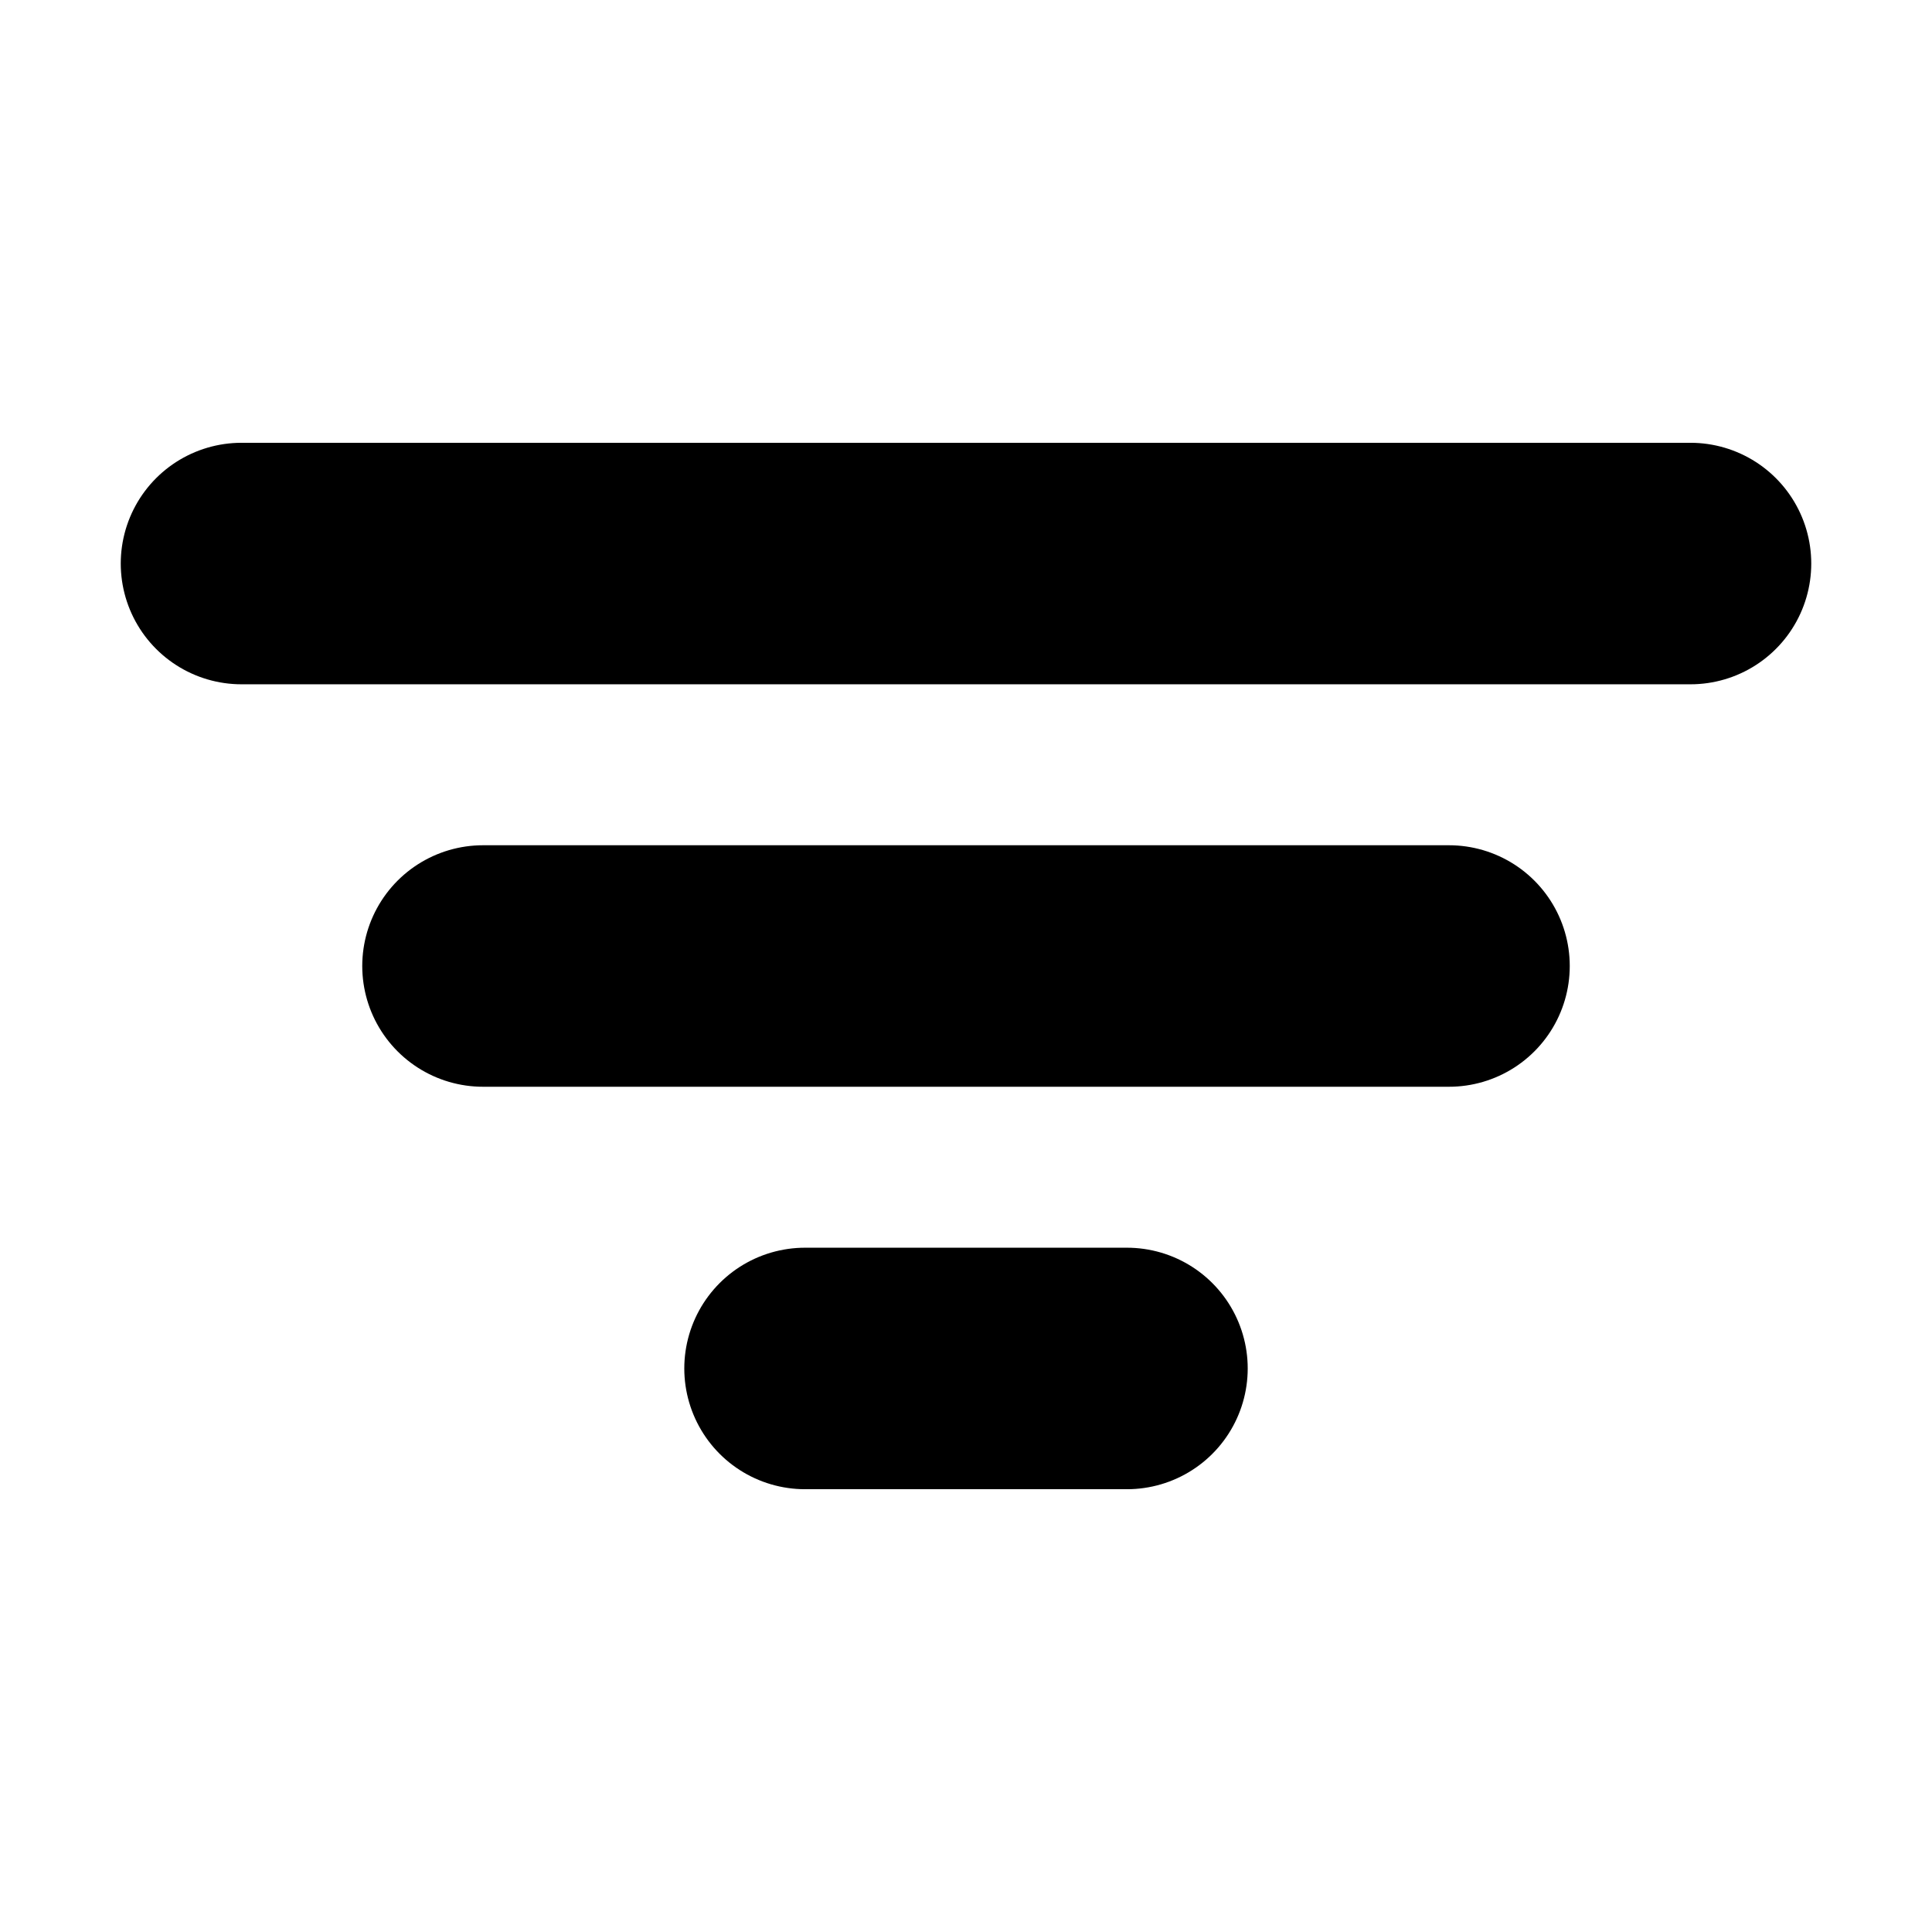 <svg stroke="currentColor" viewBox="0 0 16 16" fill="none" xmlns="http://www.w3.org/2000/svg">
  <path d="M4 8H12" stroke-width="2" stroke-linecap="round" stroke-linejoin="round"/>
  <path d="M6.667 11.333H9.333" stroke-width="2" stroke-linecap="round" stroke-linejoin="round"/>
  <path d="M2 4.667H14" stroke-width="2" stroke-linecap="round" stroke-linejoin="round"/>
</svg>
